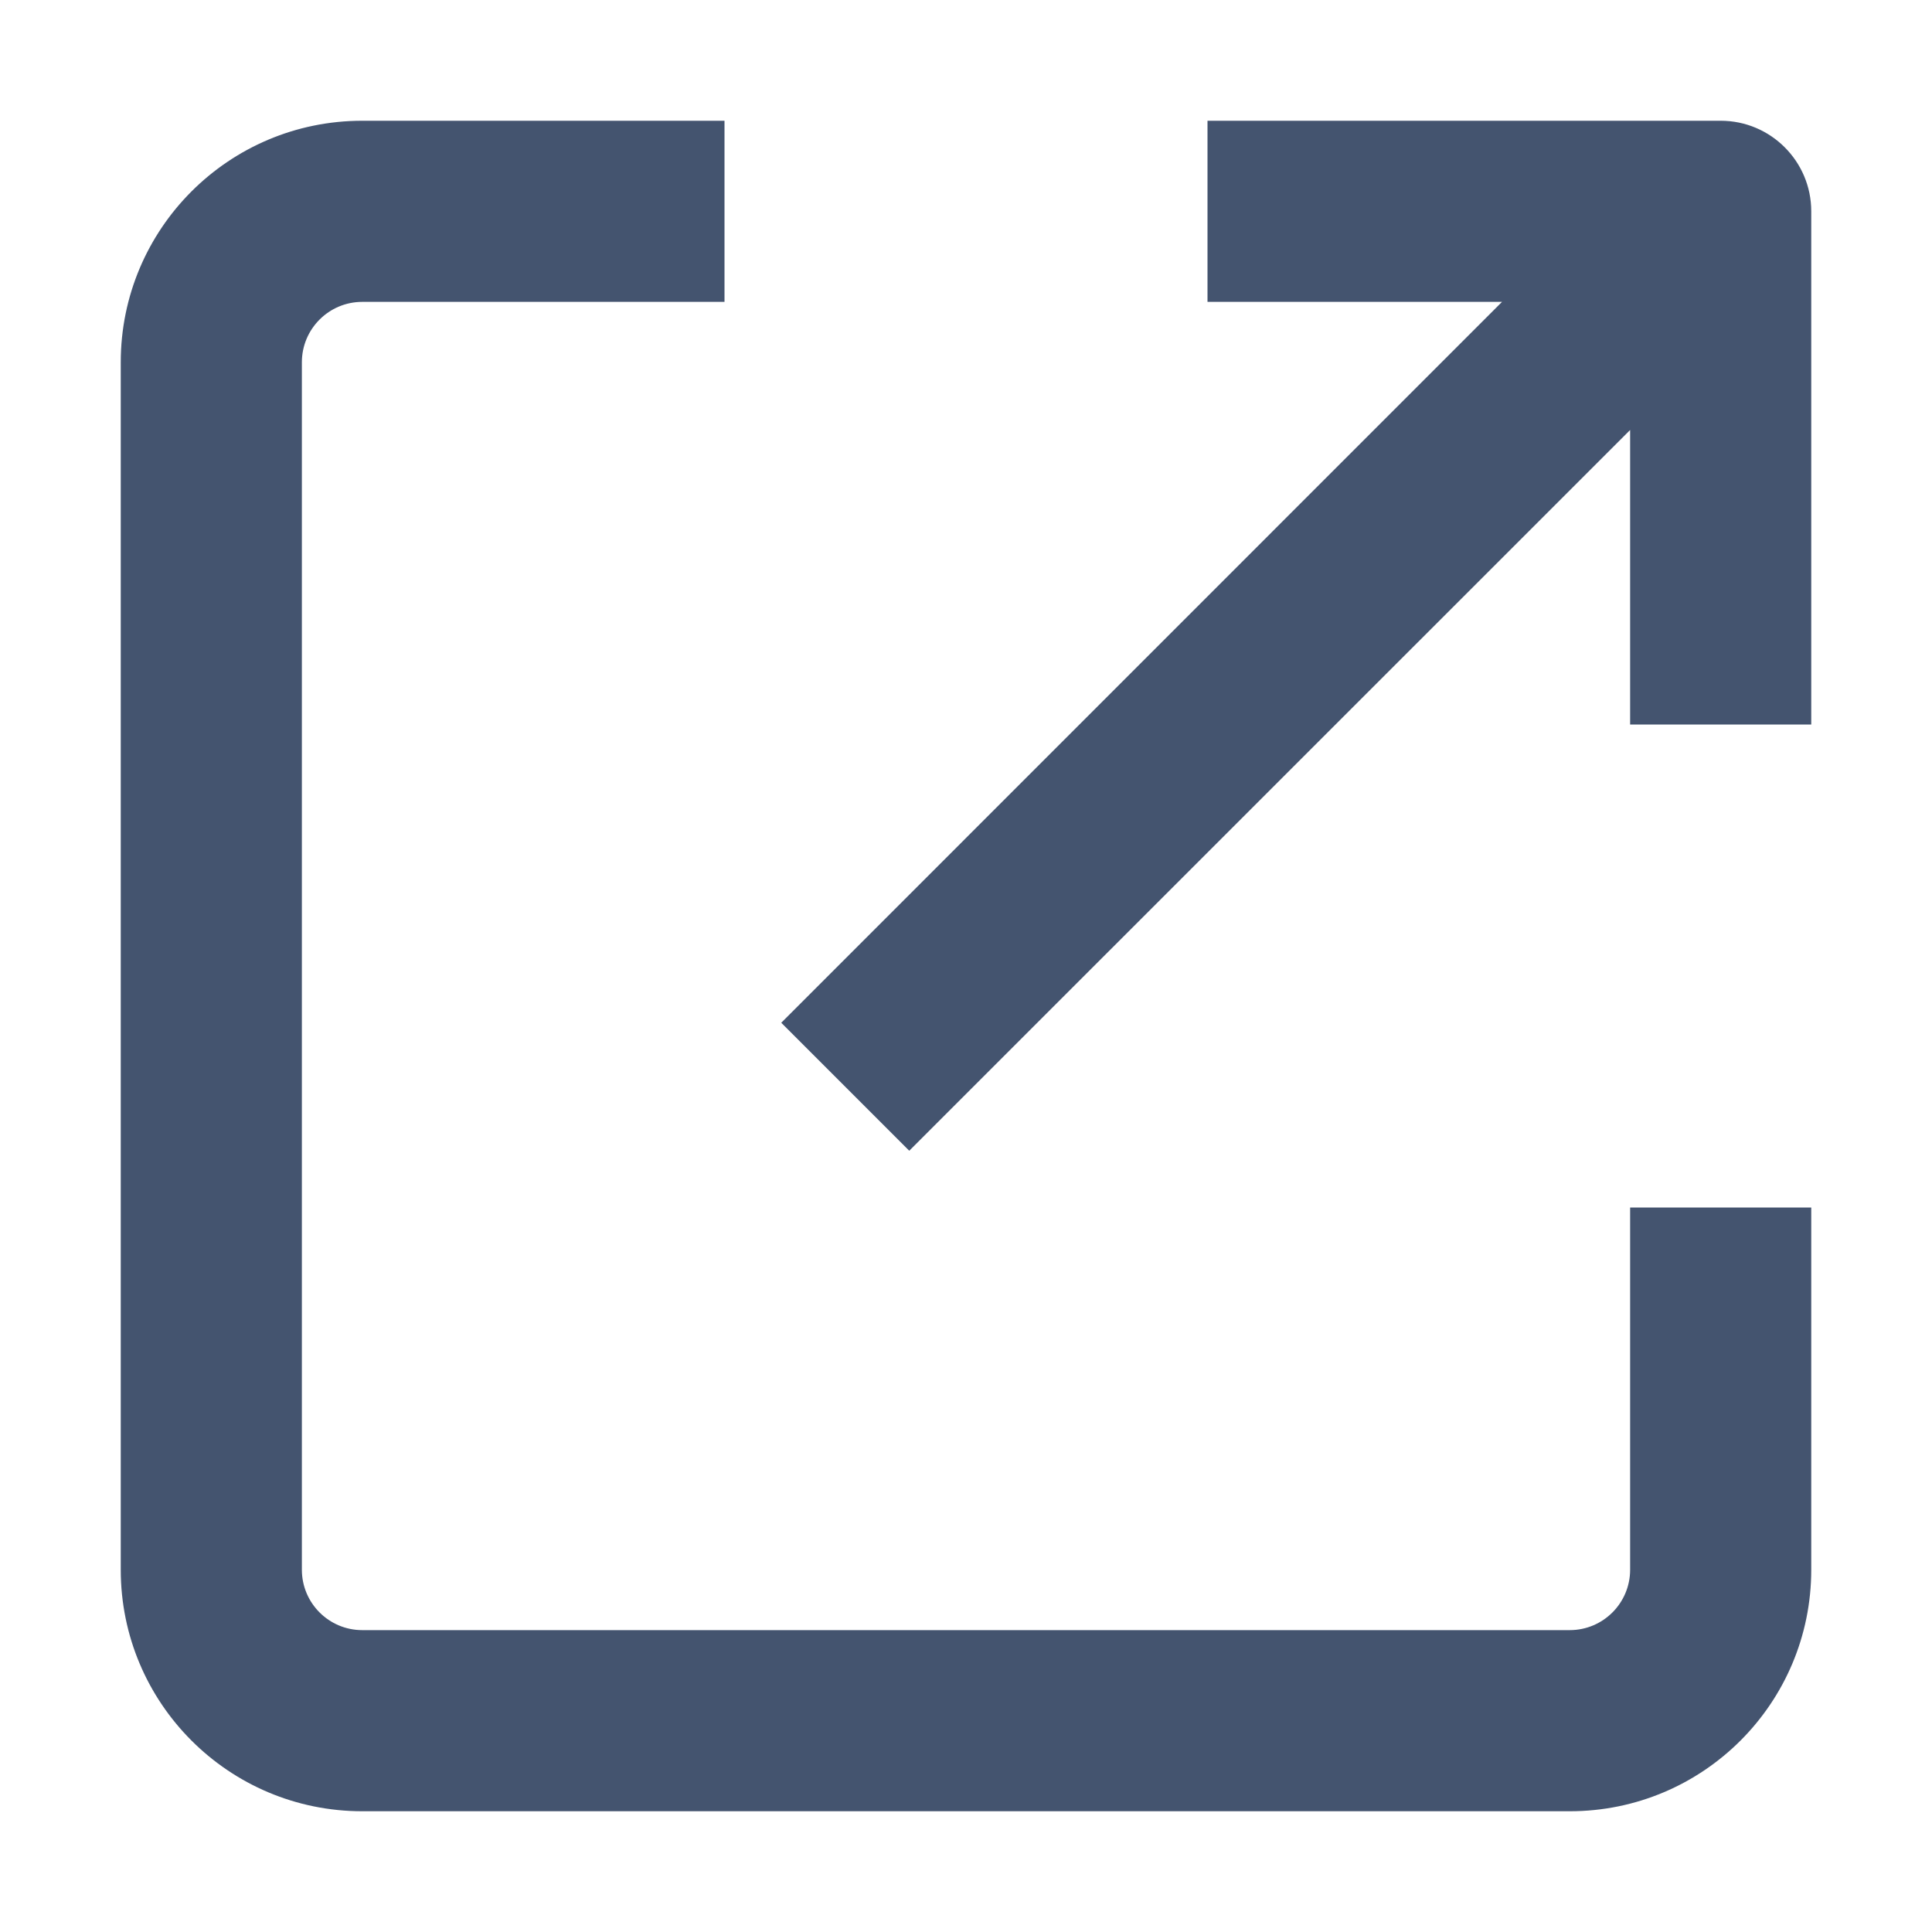 <svg width="16" height="16" viewBox="0 0 16 16" fill="none" xmlns="http://www.w3.org/2000/svg">
<path fill-rule="evenodd" clip-rule="evenodd" d="M3 2.5C2.724 2.5 2.5 2.724 2.5 3V13C2.5 13.276 2.724 13.5 3 13.5H13C13.276 13.5 13.5 13.276 13.5 13V10H15V13C15 14.105 14.105 15 13 15H3C1.895 15 1 14.105 1 13V3C1 1.895 1.895 1 3 1H6V2.5H3ZM10 1H14.25C14.664 1 15 1.336 15 1.75V6H13.5V3.561L7.53 9.53L6.47 8.47L12.439 2.5H10V1Z" fill="#44546F"/>
</svg>
